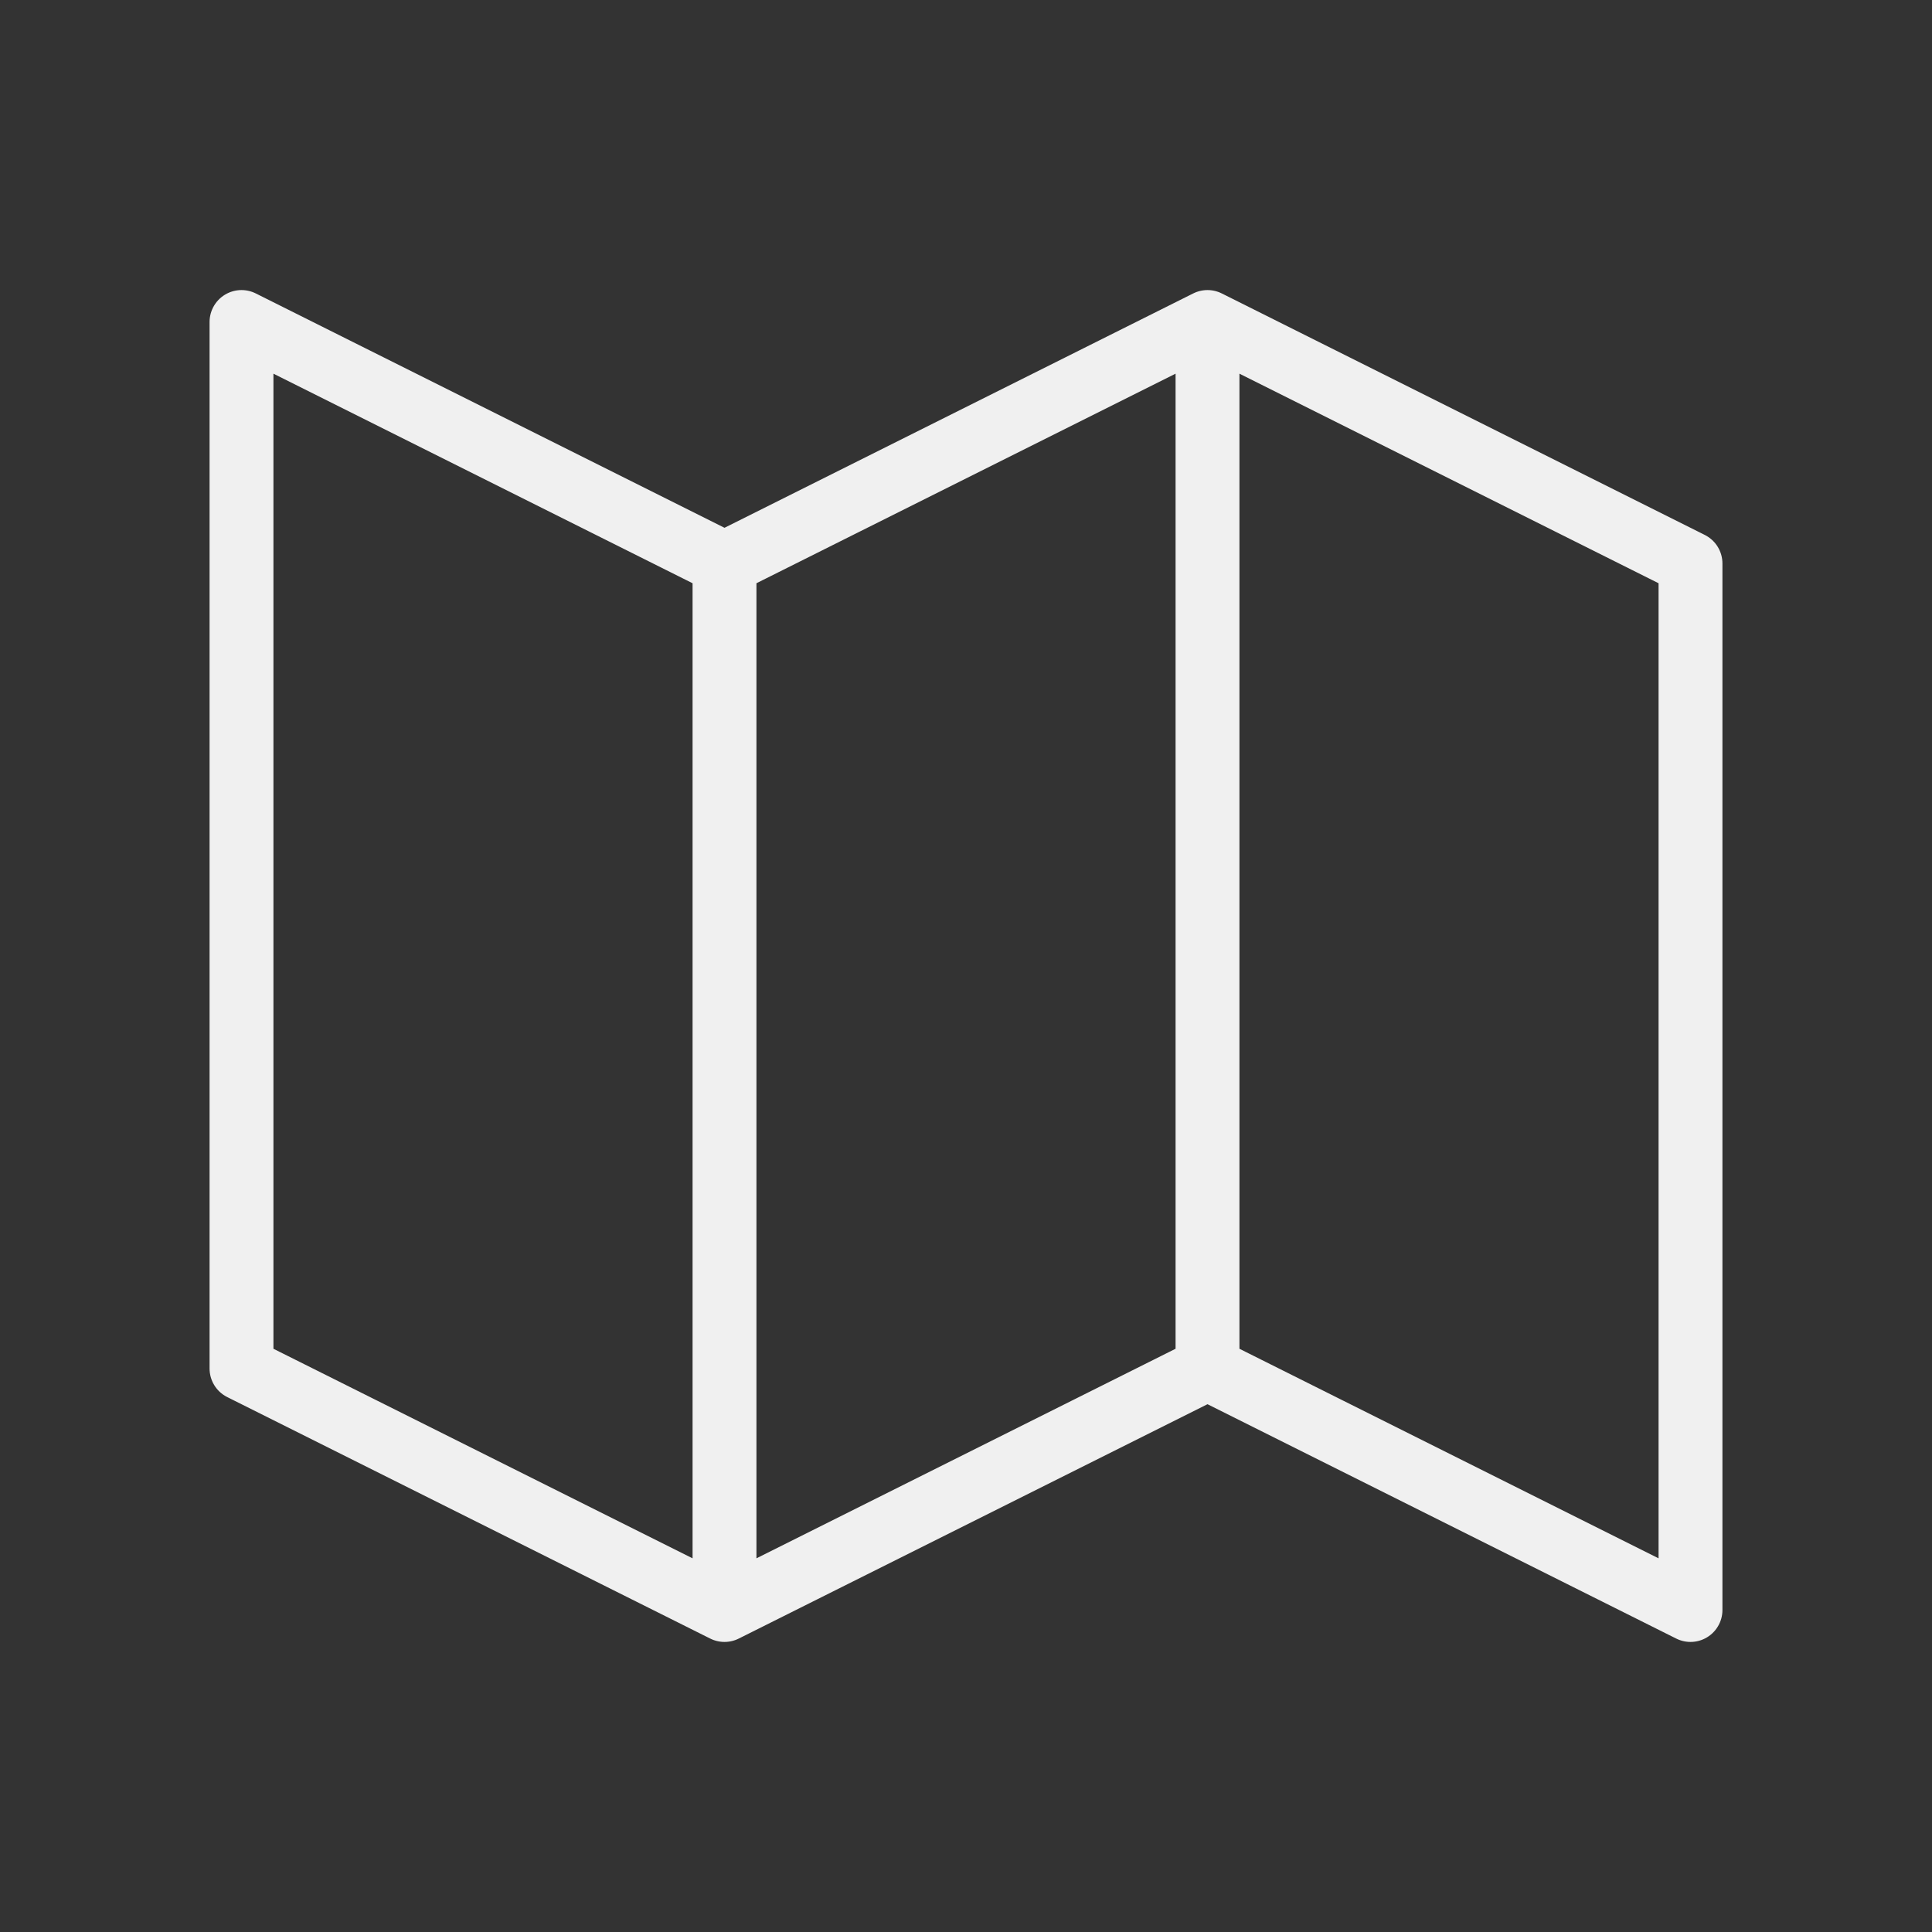 <svg width="242" height="242" viewBox="0 0 242 242" fill="none" xmlns="http://www.w3.org/2000/svg">
<rect x="0" y="0" width="242" height="242" fill="#333333" stroke="none"/>
<path d="M90.75 201.667L30.25 171.417V40.333L90.75 70.583M90.75 201.667L151.25 171.417M90.75 201.667V70.583M151.25 171.417L211.75 201.667V70.583L151.25 40.333M151.25 171.417V40.333M90.75 70.583L151.25 40.333" stroke="#F0F0F0" stroke-width="8" stroke-linecap="round" stroke-linejoin="round"/>
</svg>
